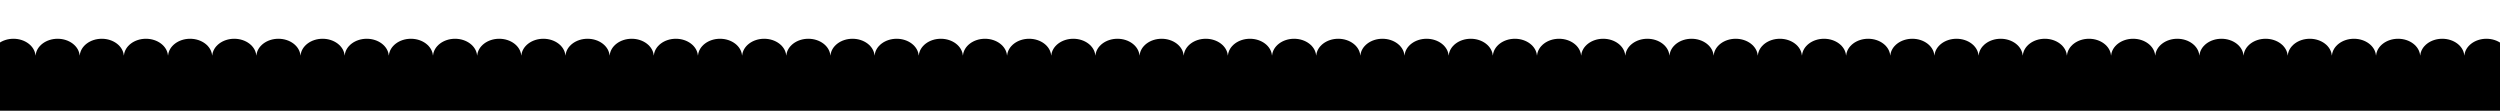 <svg version="1.1" data-id="separator-bottom-14" xmlns="http://www.w3.org/2000/svg" xmlns:xlink="http://www.w3.org/1999/xlink"
	 viewBox="44 0 1806 80" enable-background="new 0 0 1920 80" xml:space="preserve">
<path fill="@color1" d="M1919.9,40c-0.6-6.7-7.5-12-15.9-12s-15.3,5.3-15.9,12h-0.1c-0.6-6.7-7.5-12-15.9-12s-15.3,5.3-15.9,12h-0.1
	c-0.6-6.7-7.5-12-15.9-12s-15.3,5.3-15.9,12h-0.1c-0.6-6.7-7.5-12-15.9-12s-15.3,5.3-15.9,12h-0.1c-0.6-6.7-7.5-12-15.9-12
	s-15.3,5.3-15.9,12h-0.1c-0.6-6.7-7.5-12-15.9-12s-15.3,5.3-15.9,12h-0.1c-0.6-6.7-7.5-12-15.9-12s-15.3,5.3-15.9,12h-0.1
	c-0.6-6.7-7.5-12-15.9-12s-15.3,5.3-15.9,12h-0.1c-0.6-6.7-7.5-12-15.9-12s-15.3,5.3-15.9,12h-0.1c-0.6-6.7-7.5-12-15.9-12
	s-15.3,5.3-15.9,12h-0.1c-0.6-6.7-7.5-12-15.9-12s-15.3,5.3-15.9,12h-0.1c-0.6-6.7-7.5-12-15.9-12s-15.3,5.3-15.9,12h-0.1
	c-0.6-6.7-7.5-12-15.9-12s-15.3,5.3-15.9,12h-0.1c-0.6-6.7-7.5-12-15.9-12s-15.3,5.3-15.9,12h-0.1c-0.6-6.7-7.5-12-15.9-12
	s-15.3,5.3-15.9,12h-0.1c-0.6-6.7-7.5-12-15.9-12s-15.3,5.3-15.9,12h-0.1c-0.6-6.7-7.5-12-15.9-12s-15.3,5.3-15.9,12h-0.1
	c-0.6-6.7-7.5-12-15.9-12s-15.3,5.3-15.9,12h-0.1c-0.6-6.7-7.5-12-15.9-12s-15.3,5.3-15.9,12h-0.1c-0.6-6.7-7.5-12-15.9-12
	s-15.3,5.3-15.9,12h-0.1c-0.6-6.7-7.5-12-15.9-12s-15.3,5.3-15.9,12h-0.1c-0.6-6.7-7.5-12-15.9-12s-15.3,5.3-15.9,12h-0.1
	c-0.6-6.7-7.5-12-15.9-12s-15.3,5.3-15.9,12h-0.1c-0.6-6.7-7.5-12-15.9-12s-15.3,5.3-15.9,12h-0.1c-0.6-6.7-7.5-12-15.9-12
	s-15.3,5.3-15.9,12h-0.1c-0.6-6.7-7.5-12-15.9-12s-15.3,5.3-15.9,12h-0.1c-0.6-6.7-7.5-12-15.9-12s-15.3,5.3-15.9,12h-0.1
	c-0.6-6.7-7.5-12-15.9-12s-15.3,5.3-15.9,12h-0.1c-0.6-6.7-7.5-12-15.9-12s-15.3,5.3-15.9,12h-0.1c-0.6-6.7-7.5-12-15.9-12
	s-15.3,5.3-15.9,12h-0.1c-0.6-6.7-7.5-12-15.9-12s-15.3,5.3-15.9,12h-0.1c-0.6-6.7-7.5-12-15.9-12s-15.3,5.3-15.9,12h-0.1
	c-0.6-6.7-7.5-12-15.9-12s-15.3,5.3-15.9,12h-0.1c-0.6-6.7-7.5-12-15.9-12s-15.3,5.3-15.9,12h-0.1c-0.6-6.7-7.5-12-15.9-12
	s-15.3,5.3-15.9,12h-0.1c-0.6-6.7-7.5-12-15.9-12s-15.3,5.3-15.9,12h-0.1c-0.6-6.7-7.5-12-15.9-12s-15.3,5.3-15.9,12h-0.1
	c-0.6-6.7-7.5-12-15.9-12s-15.3,5.3-15.9,12h-0.1c-0.6-6.7-7.5-12-15.9-12s-15.3,5.3-15.9,12h-0.1c-0.6-6.7-7.5-12-15.9-12
	s-15.3,5.3-15.9,12h-0.1c-0.6-6.7-7.5-12-15.9-12s-15.3,5.3-15.9,12h-0.1c-0.6-6.7-7.5-12-15.9-12s-15.3,5.3-15.9,12h-0.1
	c-0.6-6.7-7.5-12-15.9-12s-15.3,5.3-15.9,12h-0.1c-0.6-6.7-7.5-12-15.9-12s-15.3,5.3-15.9,12h-0.1c-0.6-6.7-7.5-12-15.9-12
	s-15.3,5.3-15.9,12h-0.1c-0.6-6.7-7.5-12-15.9-12s-15.3,5.3-15.9,12h-0.1c-0.6-6.7-7.5-12-15.9-12s-15.3,5.3-15.9,12h-0.1
	c-0.6-6.7-7.5-12-15.9-12s-15.3,5.3-15.9,12h-0.1c-0.6-6.7-7.5-12-15.9-12s-15.3,5.3-15.9,12h-0.1c-0.6-6.7-7.5-12-15.9-12
	s-15.3,5.3-15.9,12h-0.1c-0.6-6.7-7.5-12-15.9-12s-15.3,5.3-15.9,12h-0.1c-0.6-6.7-7.5-12-15.9-12s-15.3,5.3-15.9,12h-0.1
	c-0.6-6.7-7.5-12-15.9-12s-15.3,5.3-15.9,12h-0.1c-0.6-6.7-7.5-12-15.9-12s-15.3,5.3-15.9,12h-0.1c-0.6-6.7-7.5-12-15.9-12
	s-15.3,5.3-15.9,12h-0.1c-0.6-6.7-7.5-12-15.9-12s-15.3,5.3-15.9,12h-0.1c-0.6-6.7-7.5-12-15.9-12s-15.3,5.3-15.9,12h-0.1
	c-0.6-6.7-7.5-12-15.9-12s-15.3,5.3-15.9,12h-0.1c-0.6-6.7-7.5-12-15.9-12s-15.3,5.3-15.9,12h-0.1c-0.6-6.7-7.5-12-15.9-12
	S0.7,33.3,0.1,40H0v40h1920L1919.9,40L1919.9,40z"/>
</svg>
